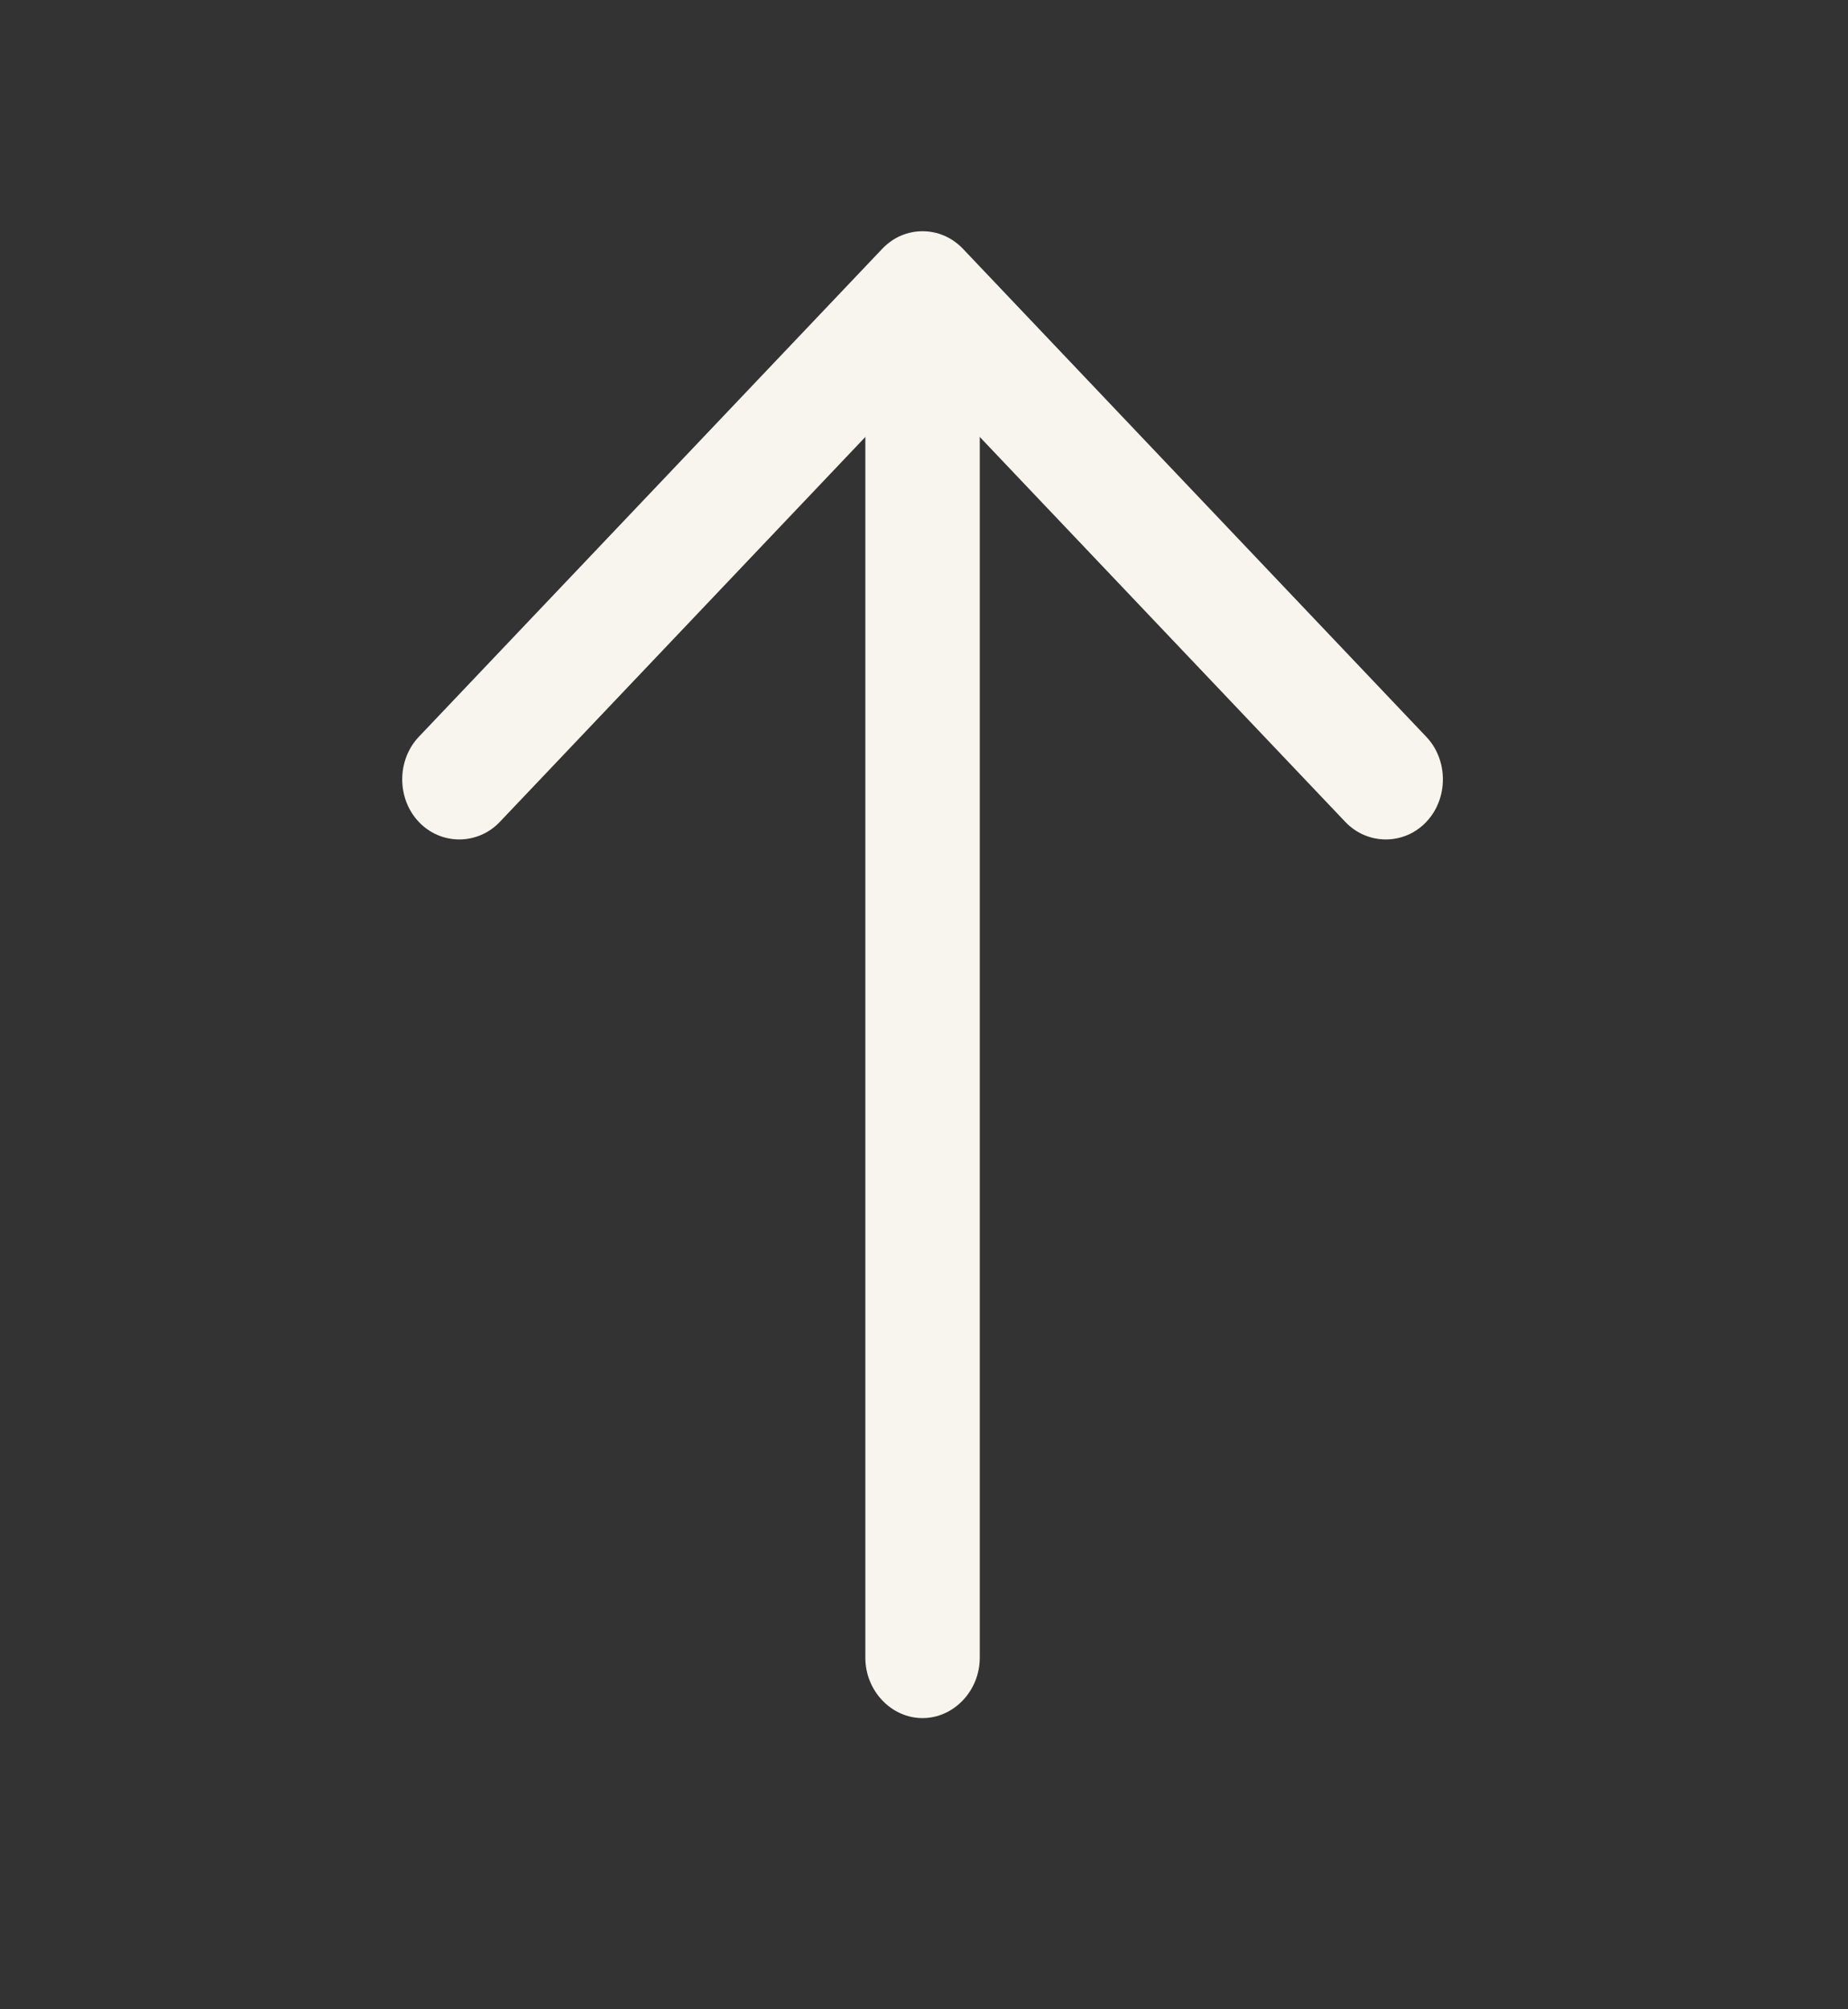 <svg viewBox="0 0 23 25" fill="none" xmlns="http://www.w3.org/2000/svg">
<rect x="0" y="0" width="23" height="25" fill="#333333" stroke="none"/>
<path d="M11.482 2.877C11.662 2.877 11.843 2.947 11.986 3.097L17.751 9.167C18.027 9.457 18.027 9.937 17.751 10.227C17.476 10.517 17.02 10.517 16.744 10.227L11.482 4.687L6.22 10.227C5.944 10.517 5.488 10.517 5.213 10.227C4.937 9.937 4.937 9.457 5.213 9.167L10.979 3.097C11.121 2.947 11.302 2.877 11.482 2.877Z" fill="#F7F5ED"/>
<path d="M11.482 3.047C11.871 3.047 12.194 3.387 12.194 3.797L12.194 20.627C12.194 21.037 11.871 21.377 11.482 21.377C11.093 21.377 10.77 21.037 10.77 20.627L10.77 3.797C10.77 3.387 11.093 3.047 11.482 3.047Z" fill="#F7F5ED"/>
</svg>
